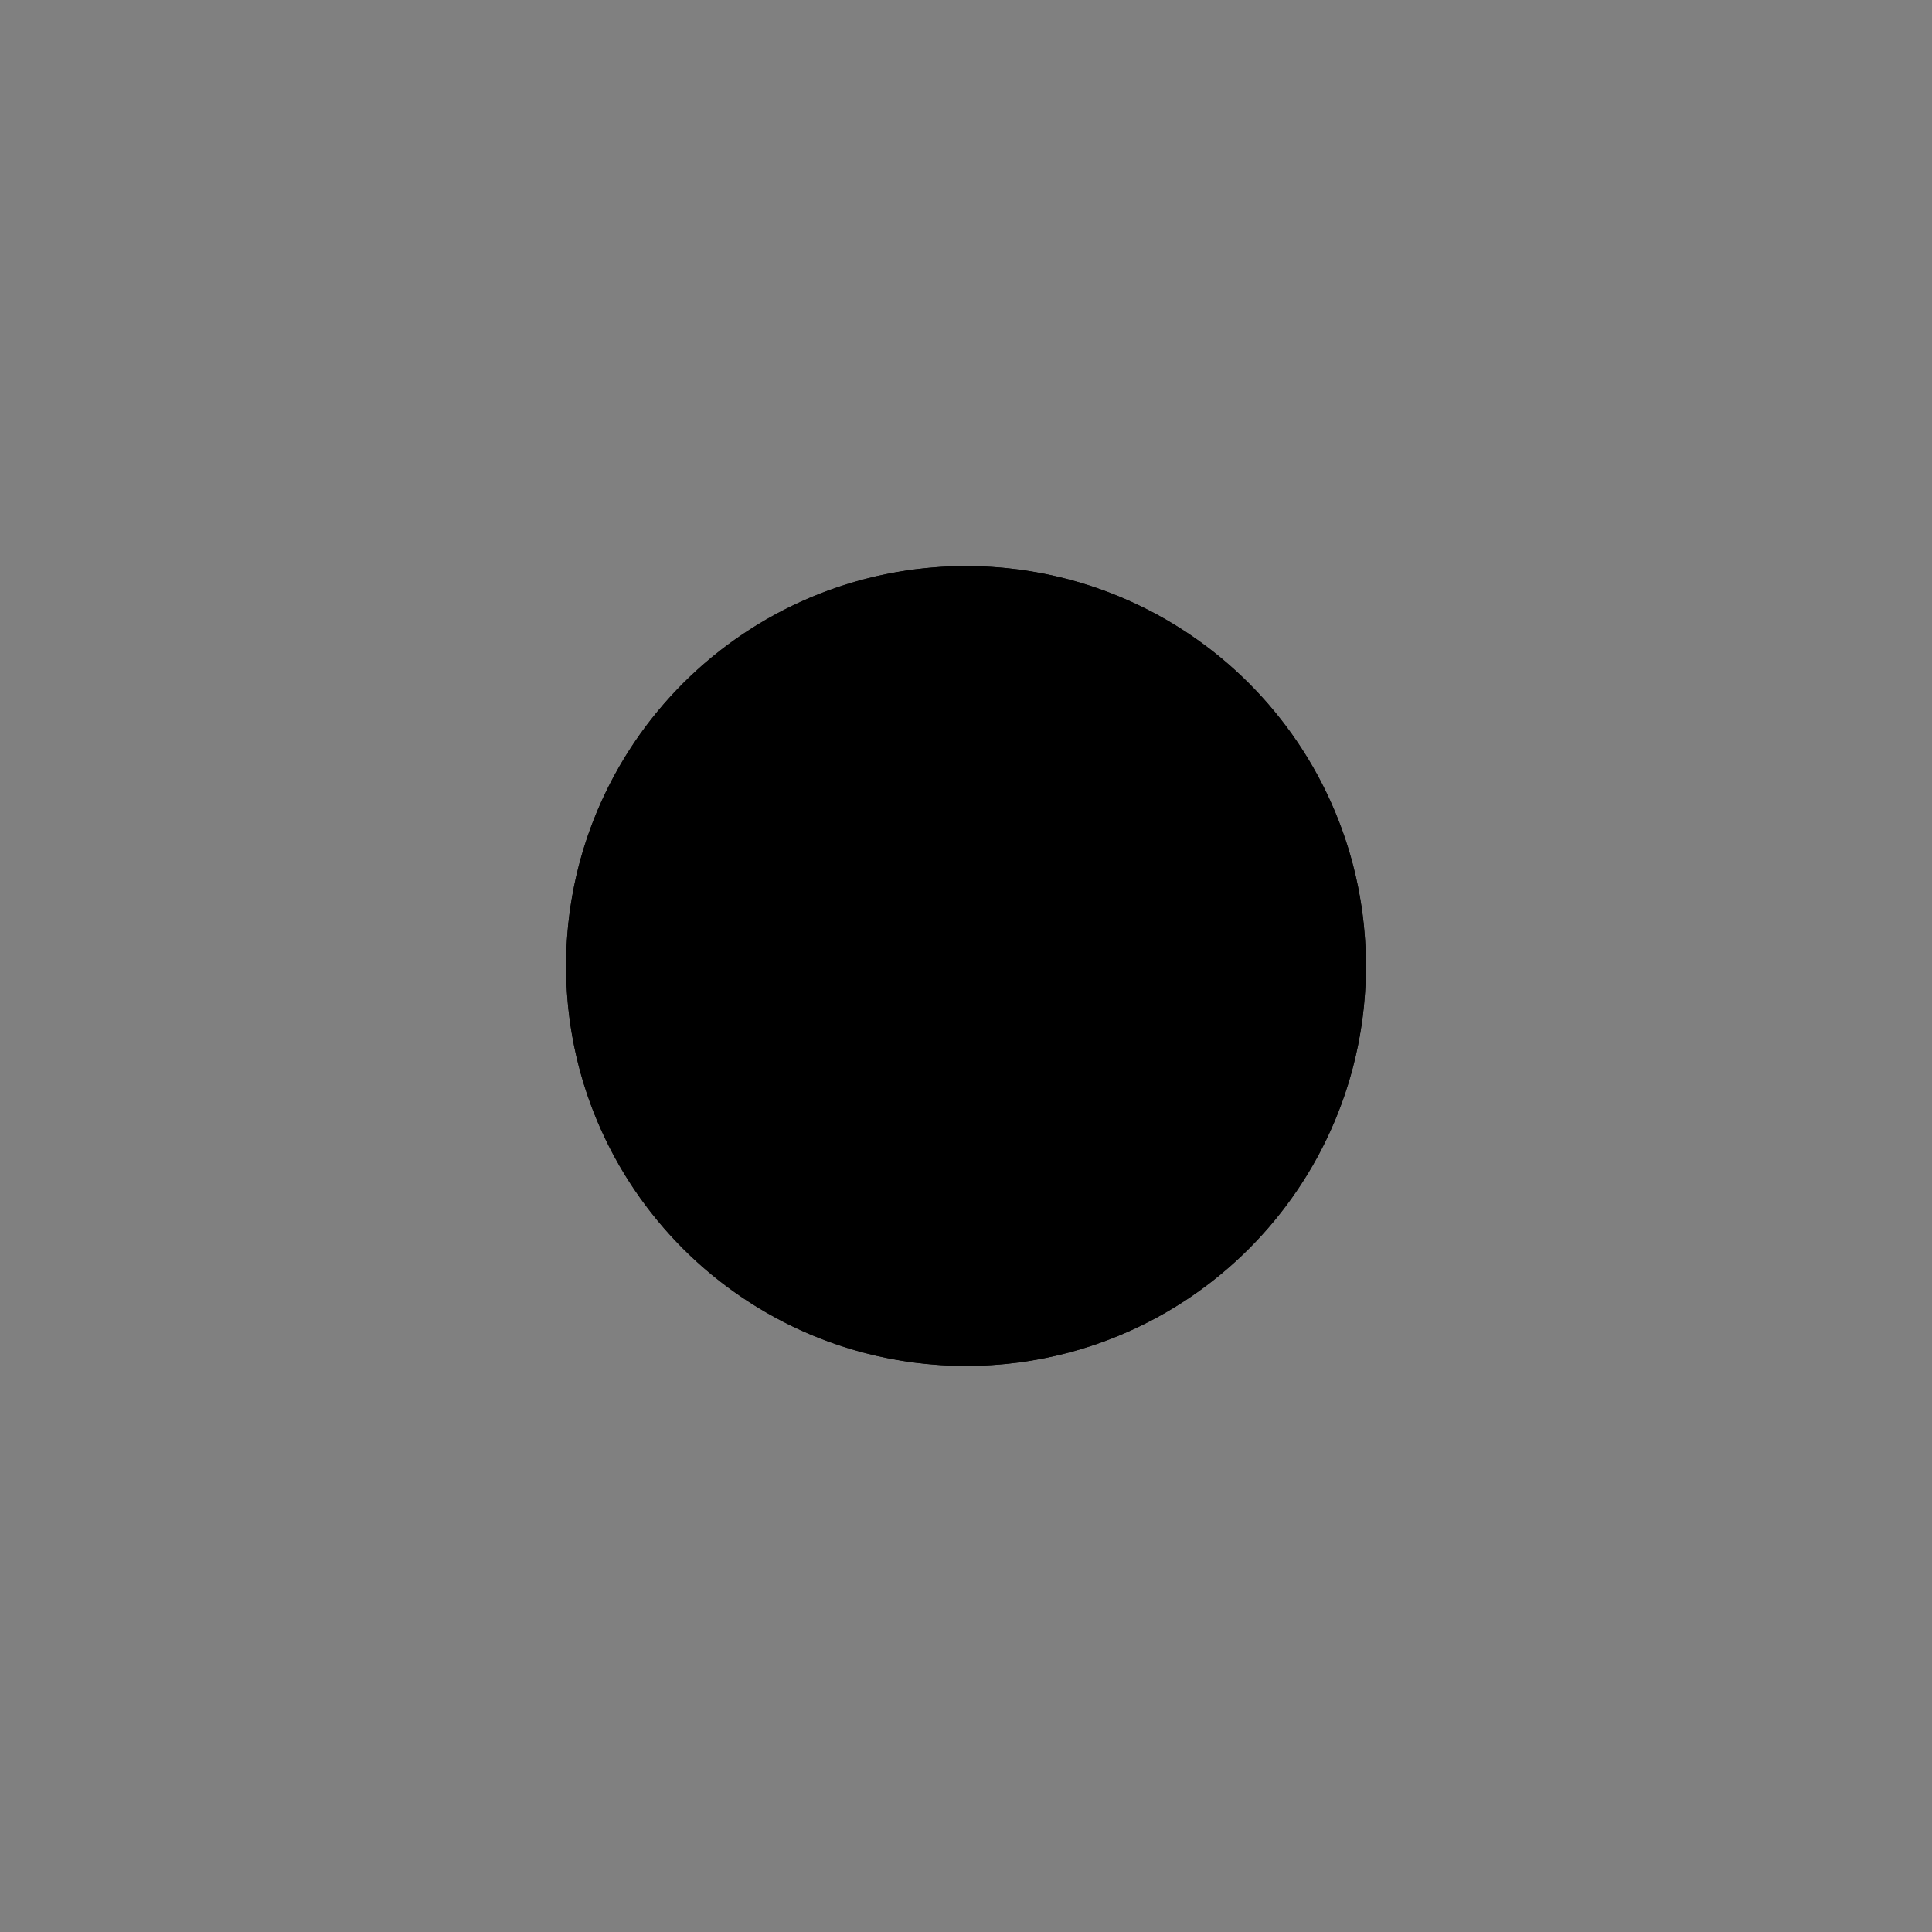 <?xml version="1.0" encoding="utf-8"?>
<!-- Generator: Adobe Illustrator 28.2.0, SVG Export Plug-In . SVG Version: 6.00 Build 0)  -->
<svg version="1.1" xmlns="http://www.w3.org/2000/svg" xmlns:xlink="http://www.w3.org/1999/xlink" x="0px" y="0px"
	 viewBox="0 0 50 50" style="enable-background:new 0 0 50 50;" xml:space="preserve">
<rect x="0" y="0" width="50" height="50" fill="#808080" stroke="none"/>
<style type="text/css">
	.st0{fill:#FFFFFF;}
</style>
<g id="Layer_1">
	<g>
		<path class="st0" d="M25,33.85c-4.88,0-8.85-3.97-8.85-8.85c0-4.88,3.97-8.85,8.85-8.85c4.88,0,8.85,3.97,8.85,8.85
			C33.85,29.88,29.88,33.85,25,33.85z"/>
		<path d="M25,17.65c4.05,0,7.35,3.3,7.35,7.35c0,4.05-3.3,7.35-7.35,7.35c-4.05,0-7.35-3.3-7.35-7.35
			C17.65,20.95,20.95,17.65,25,17.65 M25,14.65c-5.72,0-10.35,4.63-10.35,10.35c0,5.72,4.63,10.35,10.35,10.35S35.35,30.72,35.35,25
			C35.35,19.28,30.72,14.65,25,14.65L25,14.65z"/>
	</g>
</g>
<g id="Layer_1_copy">
	<g>
		<circle cx="25" cy="25" r="10.35"/>
	</g>
</g>
</svg>

